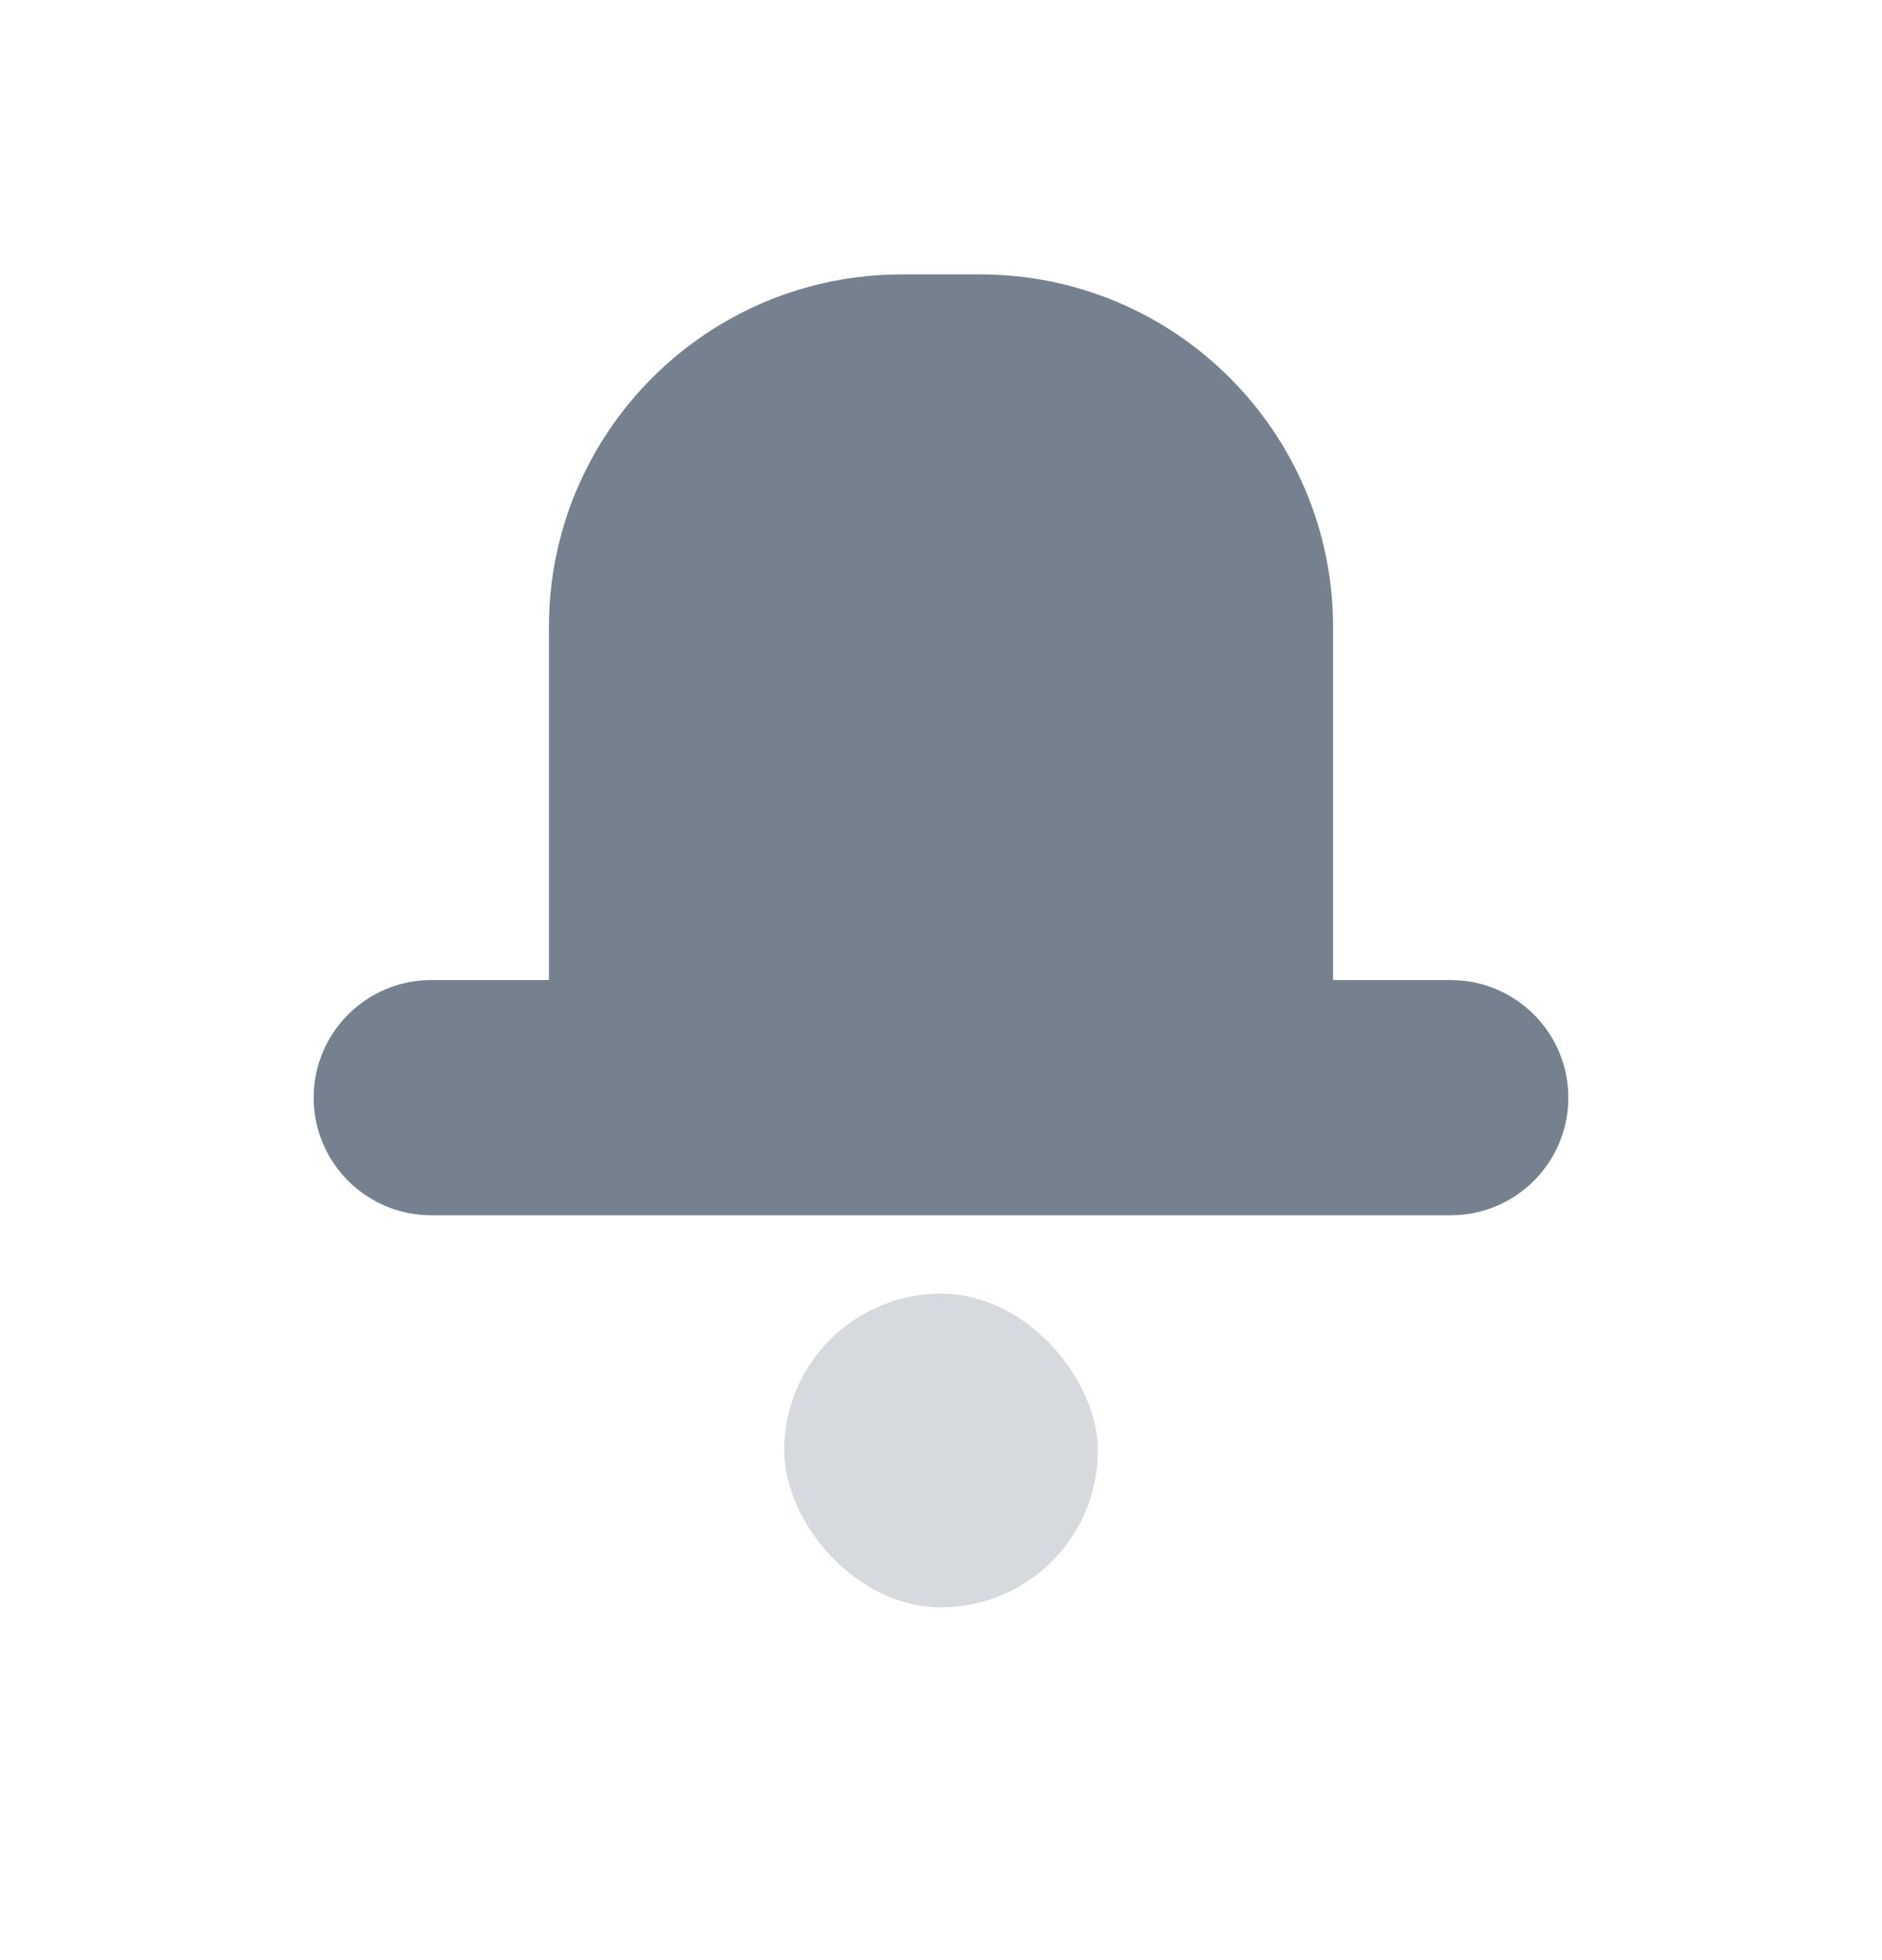 <svg width="24" height="25" viewBox="0 0 24 25" fill="none" xmlns="http://www.w3.org/2000/svg">
<path fill-rule="evenodd" clip-rule="evenodd" d="M11.5 3.5C9.015 3.5 7 5.515 7 8V12.5H5.5C4.672 12.5 4 13.172 4 14C4 14.828 4.672 15.5 5.5 15.5H18.5C19.328 15.5 20 14.828 20 14C20 13.172 19.328 12.5 18.5 12.5H17V8C17 5.515 14.985 3.5 12.5 3.5H11.5Z" fill="#75818F"/>
<rect opacity="0.3" x="10" y="16.5" width="4" height="4" rx="2" fill="#75818F"/>
</svg>
